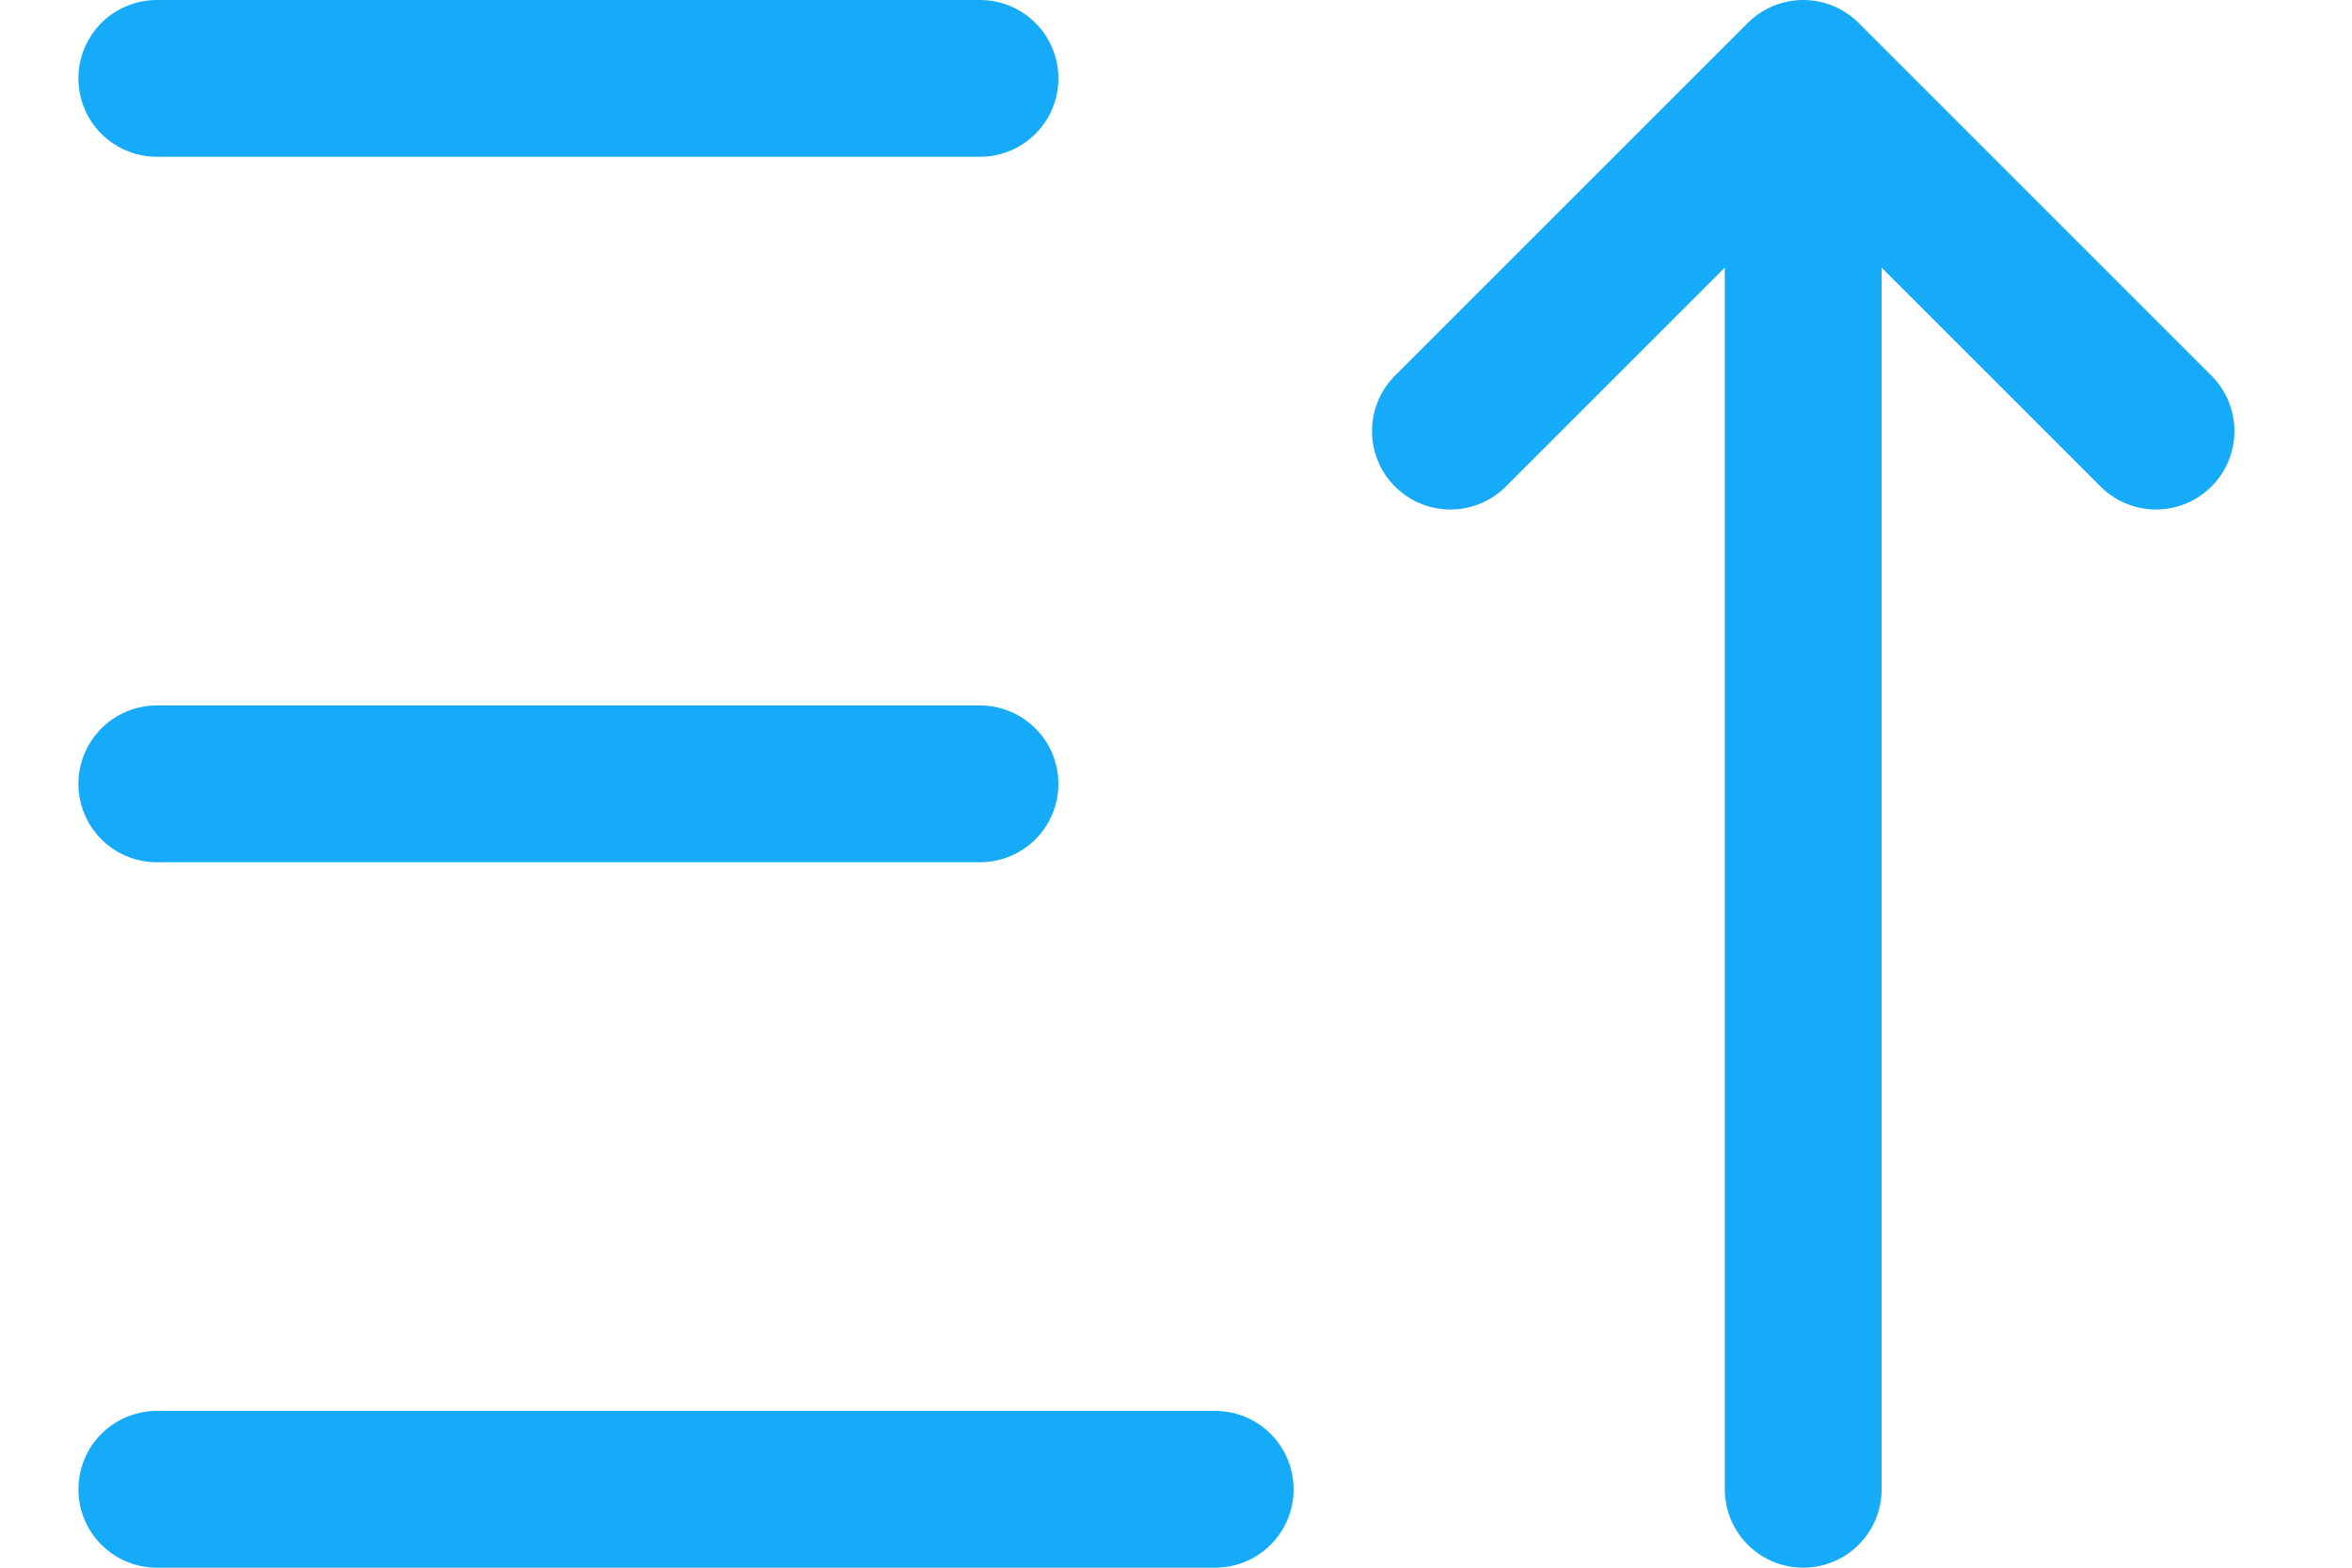 <svg xmlns="http://www.w3.org/2000/svg" width="15" height="10" fill="none"><path stroke="#16ABF8" stroke-linecap="round" stroke-linejoin="round" d="M1 .5h5.25M1 5h5.25M1 9.5h6.75M9.25 2.75 11.5.5l2.25 2.25M11.5.5v9"/></svg>